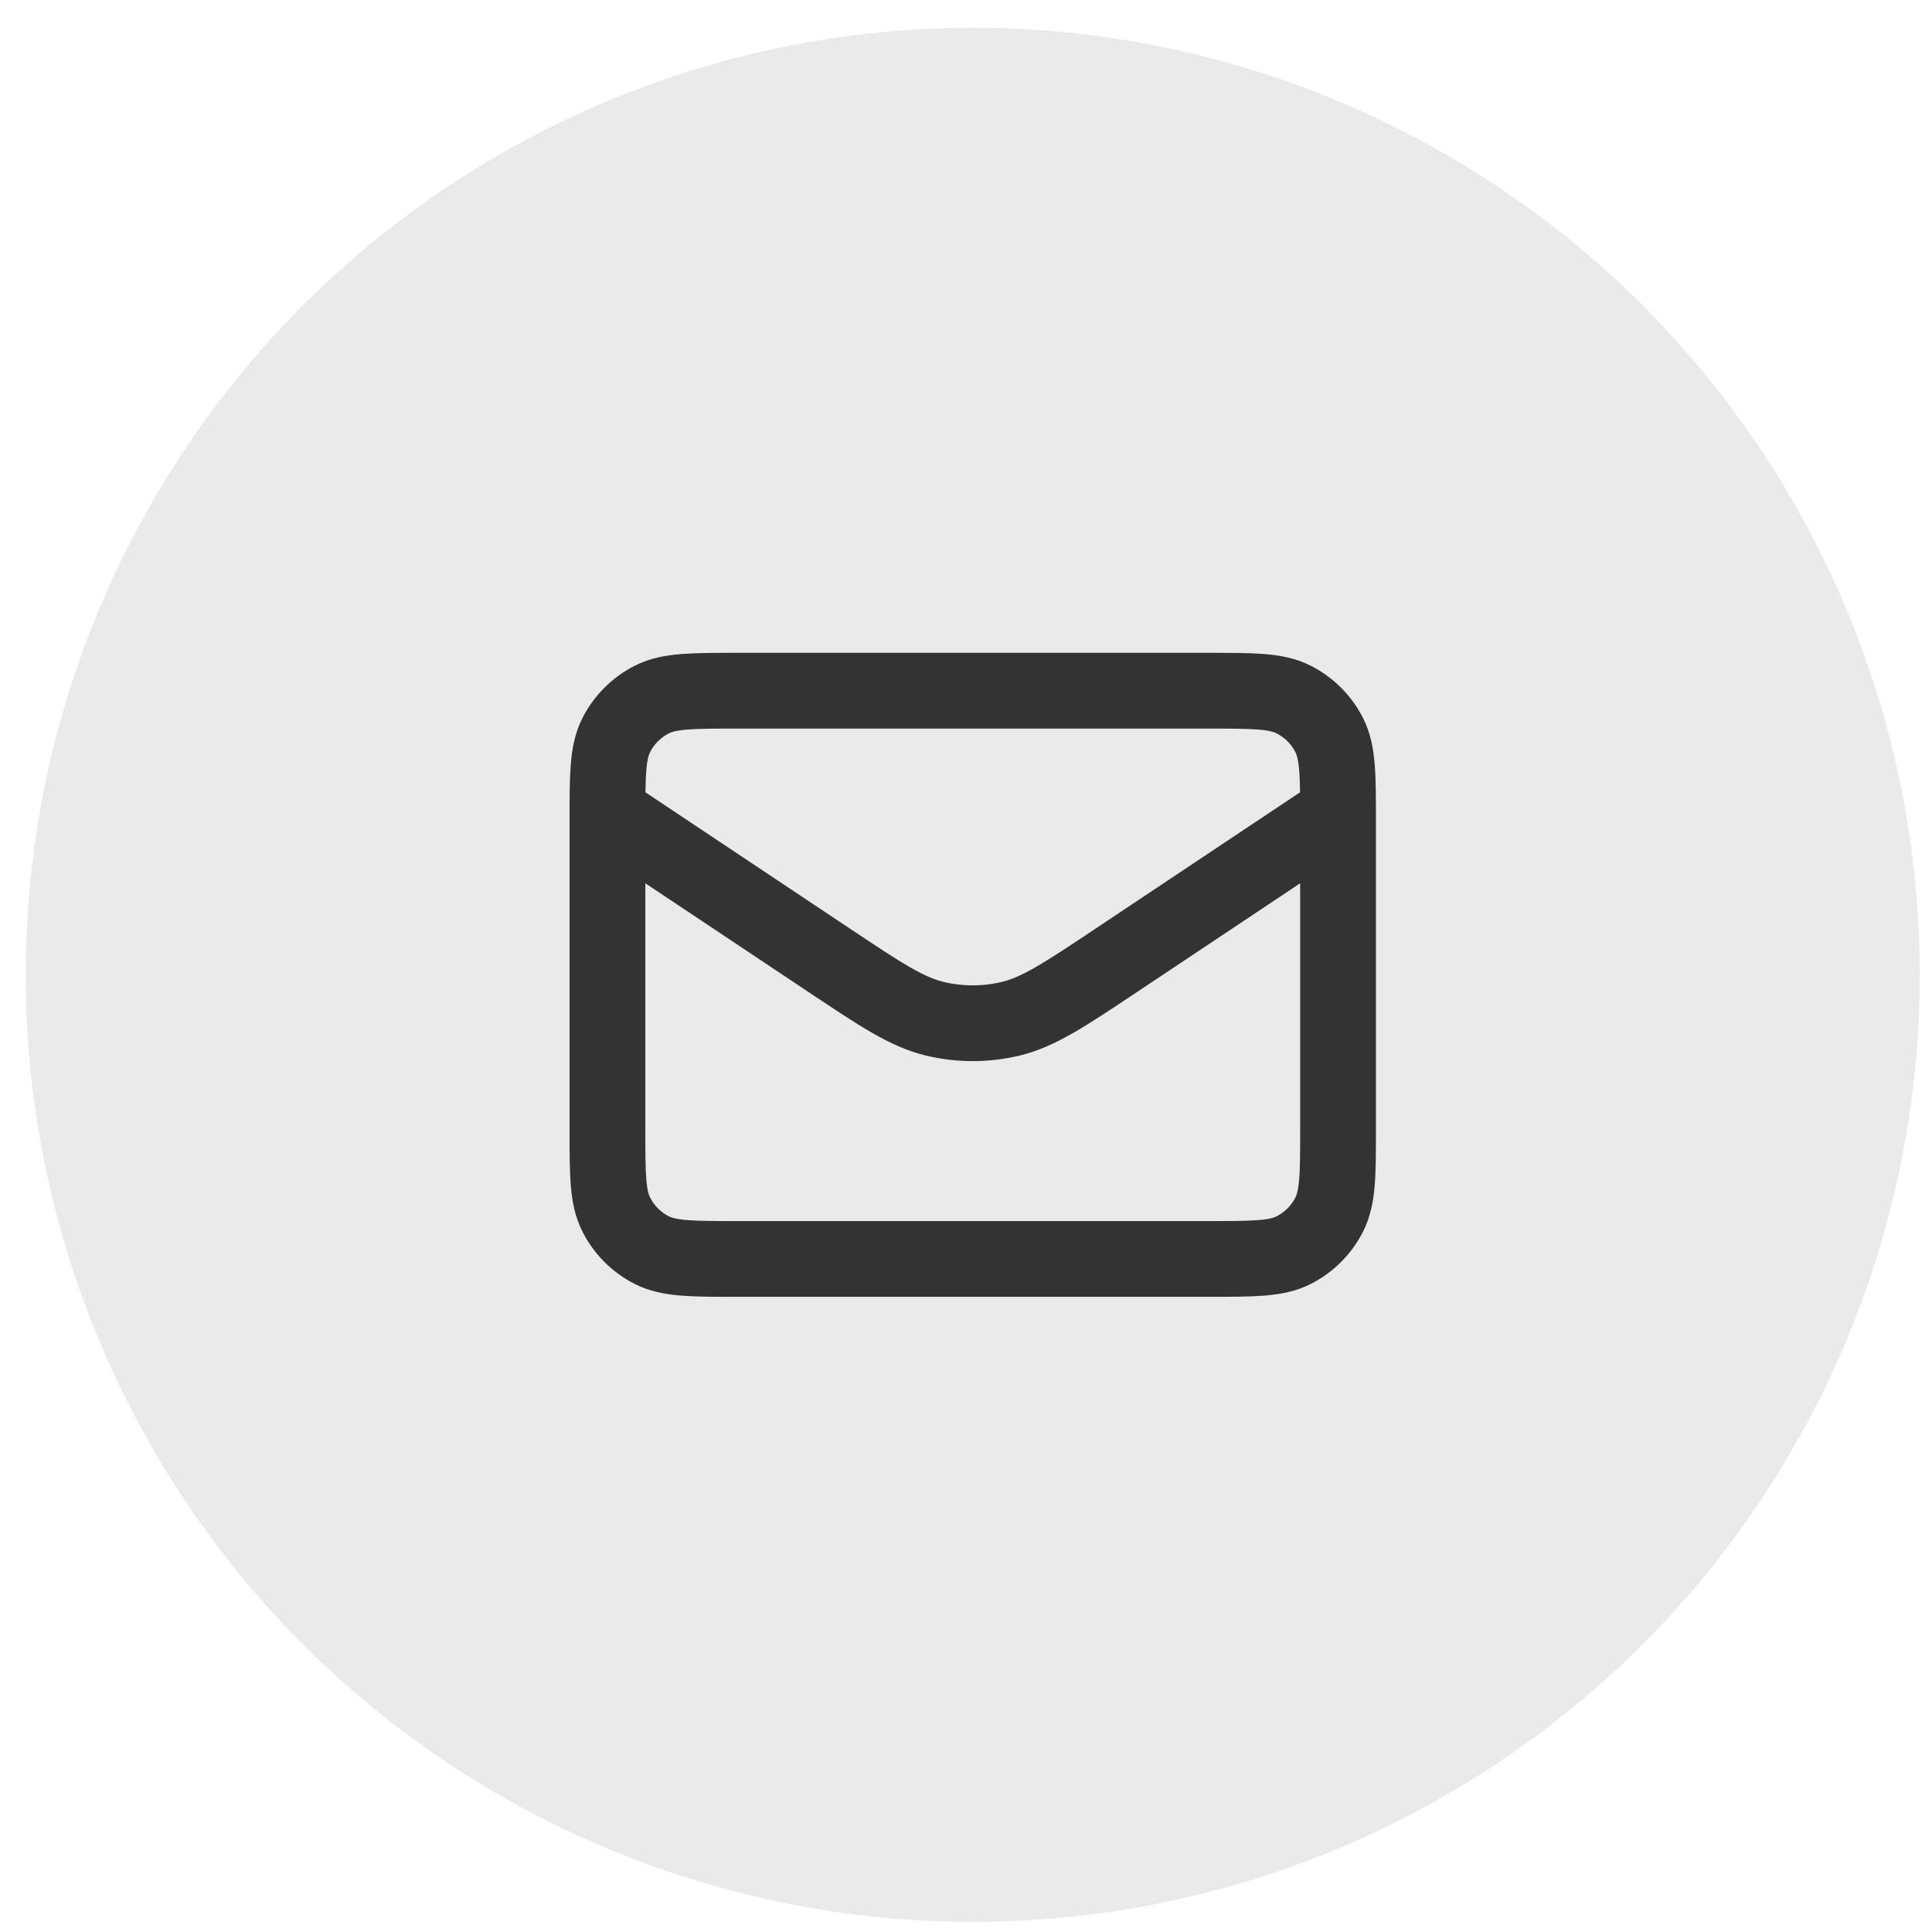 <svg width="51" height="51" viewBox="0 0 51 51" fill="none" xmlns="http://www.w3.org/2000/svg">
    <circle cx="25.678" cy="25.733" r="25" fill="#EAEAEA"/>
    <path d="M16.035 21.448L21.874 25.34C23.249 26.257 23.936 26.715 24.679 26.893C25.336 27.05 26.02 27.05 26.677 26.893C27.42 26.715 28.107 26.257 29.482 25.34L35.321 21.448M19.464 33.233H31.892C33.092 33.233 33.693 33.233 34.151 33C34.554 32.794 34.882 32.467 35.087 32.063C35.321 31.605 35.321 31.005 35.321 29.805V21.662C35.321 20.462 35.321 19.862 35.087 19.403C34.882 19 34.554 18.672 34.151 18.467C33.693 18.233 33.092 18.233 31.892 18.233H19.464C18.264 18.233 17.664 18.233 17.205 18.467C16.802 18.672 16.474 19 16.269 19.403C16.035 19.862 16.035 20.462 16.035 21.662V29.805C16.035 31.005 16.035 31.605 16.269 32.063C16.474 32.467 16.802 32.794 17.205 33C17.664 33.233 18.264 33.233 19.464 33.233Z" stroke="#333333" stroke-width="2" stroke-linecap="round" stroke-linejoin="round"/>
    </svg>
    